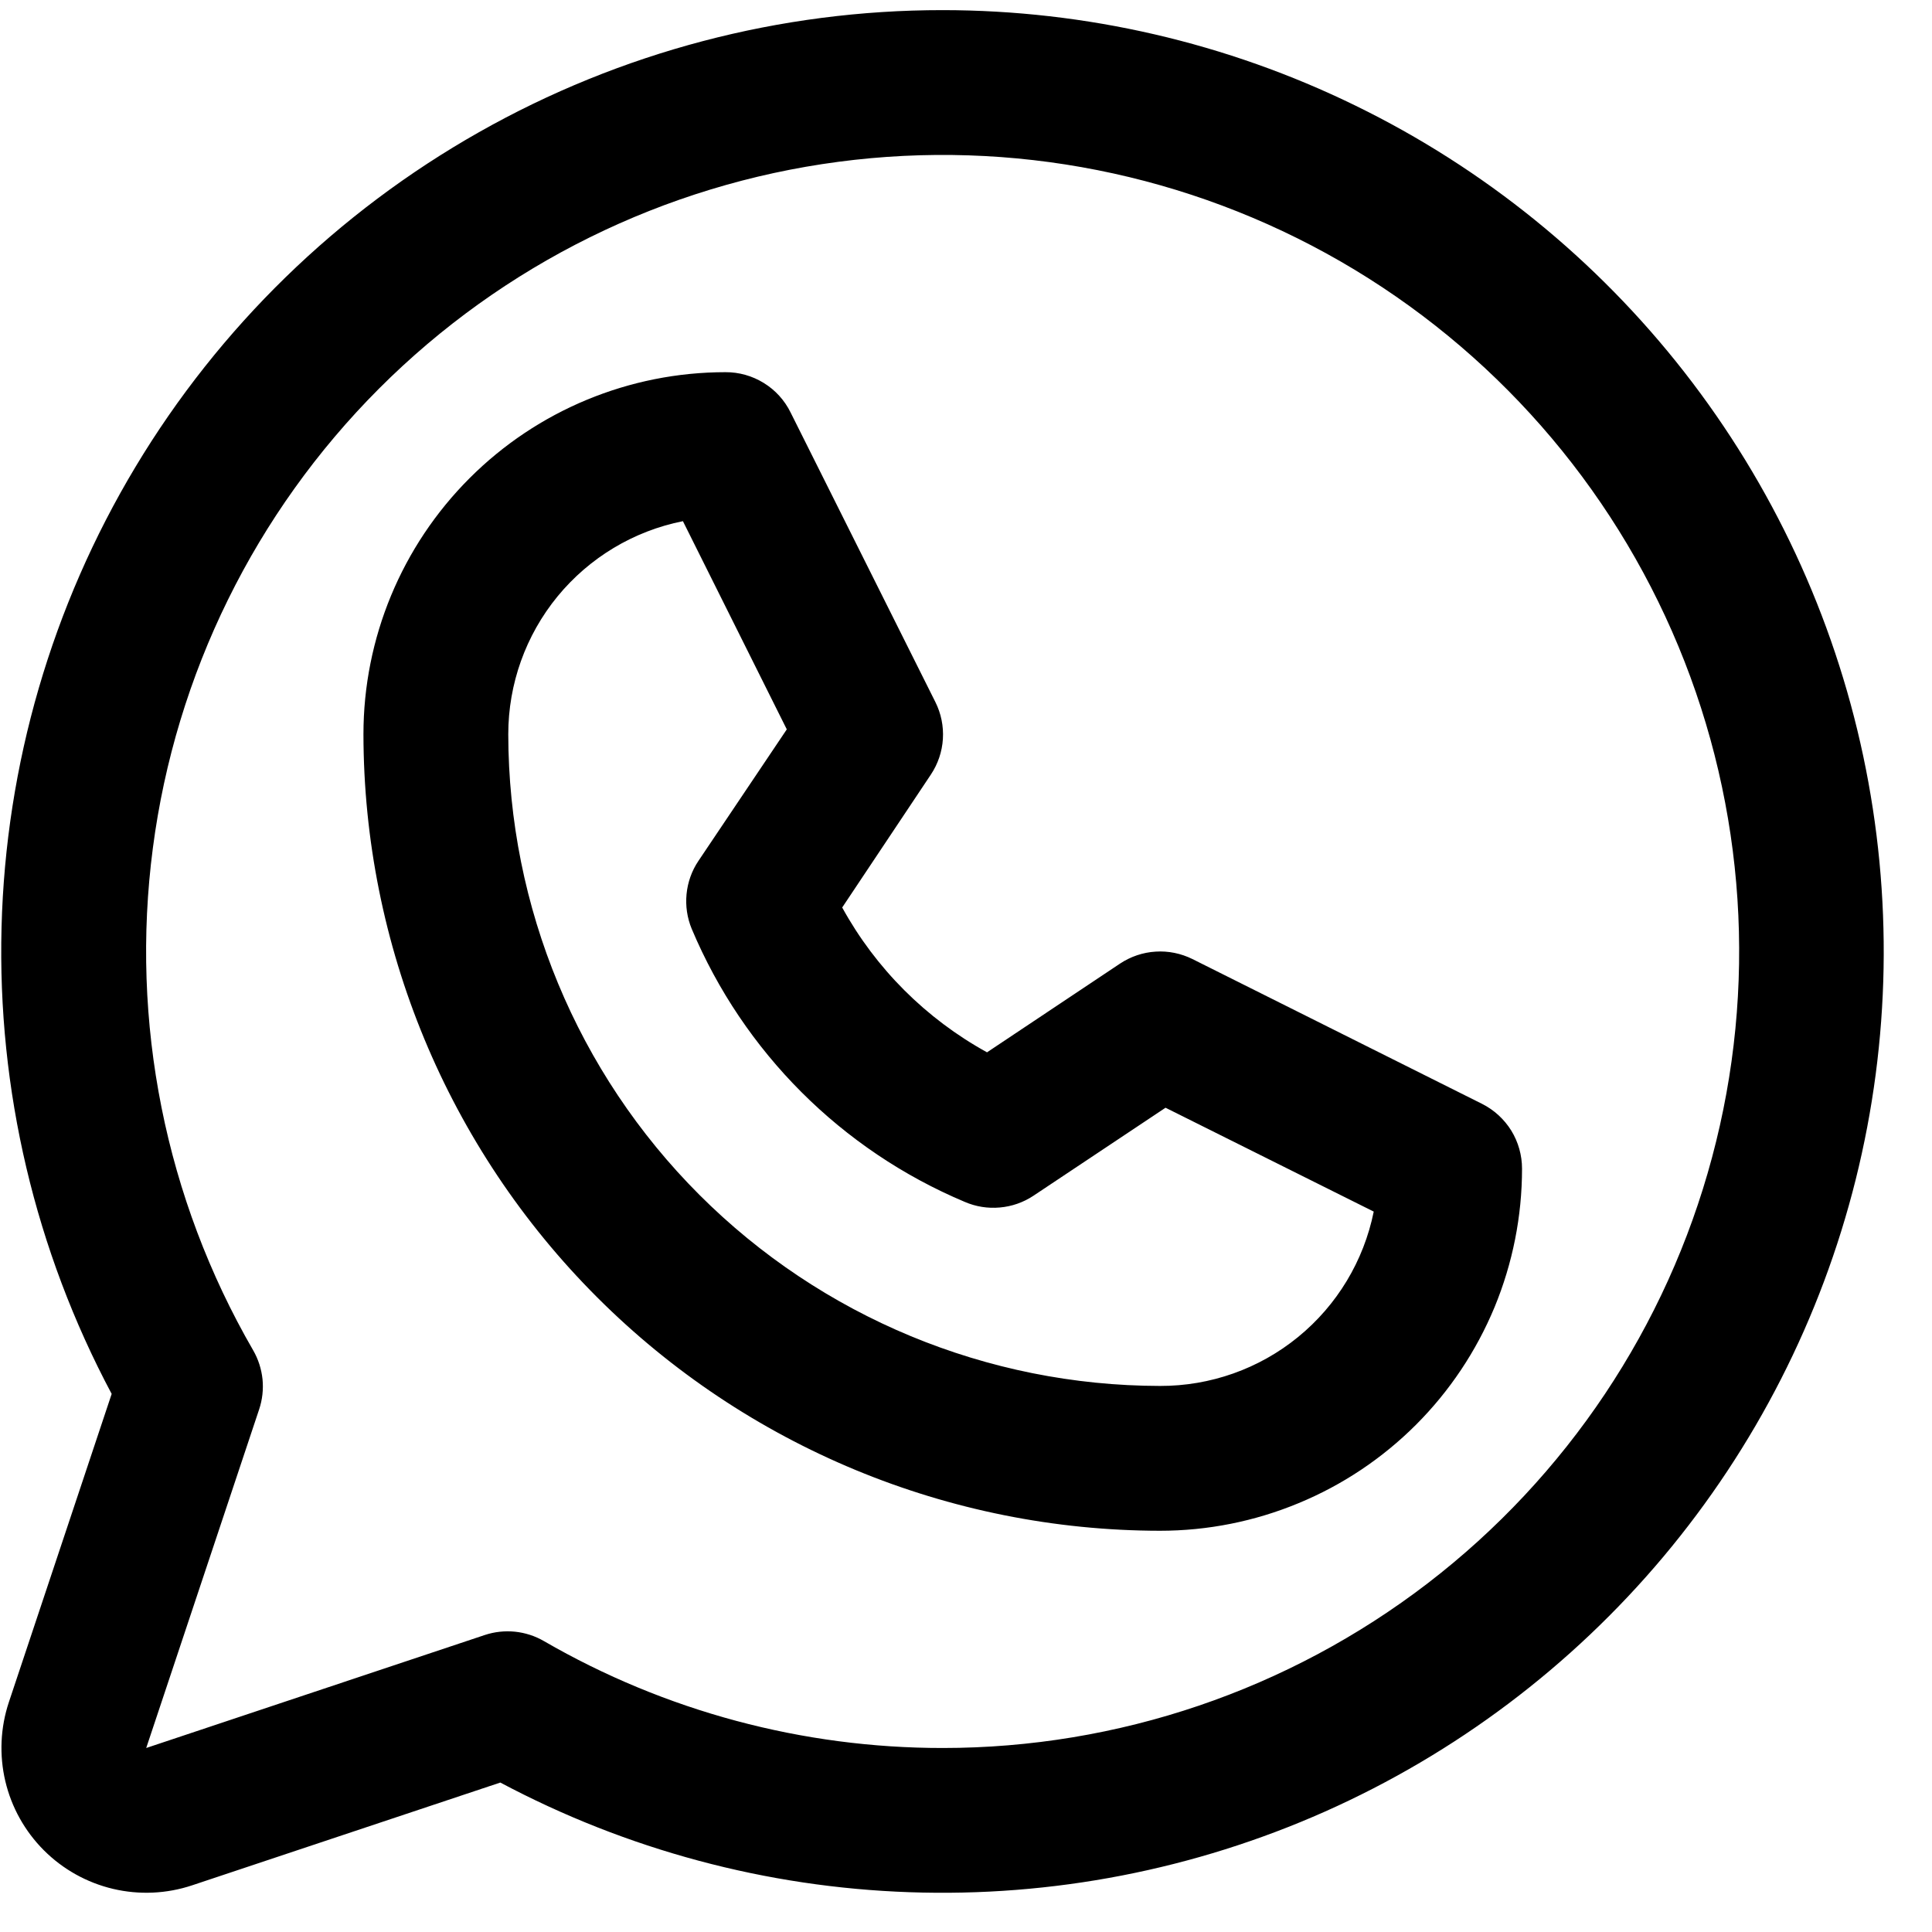 <svg width="25" height="25" viewBox="0 0 25 25" fill="none" xmlns="http://www.w3.org/2000/svg">
<path d="M19.178 14.284L15.43 12.41C15.282 12.337 15.118 12.303 14.953 12.314C14.789 12.324 14.63 12.378 14.493 12.469L12.772 13.617C11.982 13.182 11.332 12.533 10.898 11.743L12.046 10.022C12.137 9.885 12.191 9.726 12.201 9.561C12.211 9.397 12.178 9.233 12.104 9.085L10.23 5.337C10.153 5.18 10.033 5.048 9.884 4.956C9.735 4.864 9.563 4.815 9.388 4.816C8.146 4.816 6.954 5.309 6.076 6.188C5.197 7.067 4.703 8.258 4.703 9.501C4.706 12.234 5.793 14.853 7.726 16.786C9.658 18.718 12.278 19.805 15.01 19.808C15.626 19.808 16.235 19.687 16.803 19.451C17.372 19.216 17.888 18.871 18.323 18.436C18.758 18.001 19.103 17.484 19.339 16.916C19.574 16.347 19.695 15.738 19.695 15.123C19.695 14.949 19.647 14.778 19.556 14.63C19.464 14.482 19.333 14.362 19.178 14.284ZM15.01 17.934C12.775 17.931 10.631 17.042 9.05 15.461C7.469 13.88 6.58 11.737 6.577 9.501C6.577 8.851 6.802 8.221 7.214 7.718C7.626 7.216 8.199 6.871 8.837 6.744L10.181 9.438L9.037 11.141C8.951 11.269 8.899 11.416 8.884 11.57C8.869 11.723 8.892 11.878 8.951 12.02C9.622 13.614 10.889 14.881 12.483 15.552C12.626 15.614 12.781 15.639 12.937 15.625C13.091 15.612 13.241 15.56 13.371 15.474L15.082 14.334L17.776 15.678C17.647 16.316 17.301 16.89 16.797 17.301C16.293 17.713 15.661 17.936 15.01 17.934ZM12.199 0.131C10.096 0.13 8.029 0.674 6.199 1.71C4.368 2.746 2.837 4.237 1.754 6.04C0.671 7.843 0.074 9.896 0.02 11.998C-0.035 14.1 0.456 16.181 1.445 18.037L0.115 22.025C0.005 22.355 -0.011 22.71 0.069 23.049C0.149 23.387 0.322 23.697 0.568 23.943C0.814 24.189 1.124 24.362 1.463 24.442C1.802 24.522 2.156 24.506 2.486 24.396L6.474 23.066C8.108 23.935 9.918 24.421 11.767 24.485C13.616 24.55 15.456 24.193 17.147 23.441C18.837 22.689 20.334 21.561 21.524 20.144C22.713 18.727 23.565 17.057 24.013 15.262C24.461 13.467 24.494 11.593 24.11 9.783C23.726 7.973 22.934 6.274 21.796 4.816C20.657 3.357 19.201 2.177 17.538 1.366C15.876 0.554 14.05 0.132 12.199 0.131ZM12.199 22.619C10.387 22.62 8.607 22.143 7.039 21.236C6.924 21.169 6.796 21.128 6.664 21.114C6.532 21.101 6.399 21.115 6.273 21.157L1.892 22.619L3.353 18.238C3.395 18.113 3.41 17.979 3.397 17.847C3.383 17.715 3.342 17.587 3.276 17.473C2.139 15.508 1.683 13.224 1.978 10.974C2.272 8.724 3.301 6.634 4.905 5.028C6.508 3.423 8.597 2.391 10.847 2.094C13.096 1.796 15.381 2.25 17.347 3.383C19.313 4.517 20.849 6.268 21.719 8.364C22.588 10.46 22.741 12.784 22.154 14.976C21.568 17.169 20.274 19.106 18.474 20.488C16.674 21.869 14.469 22.619 12.199 22.619Z" fill="black"/>
</svg>
